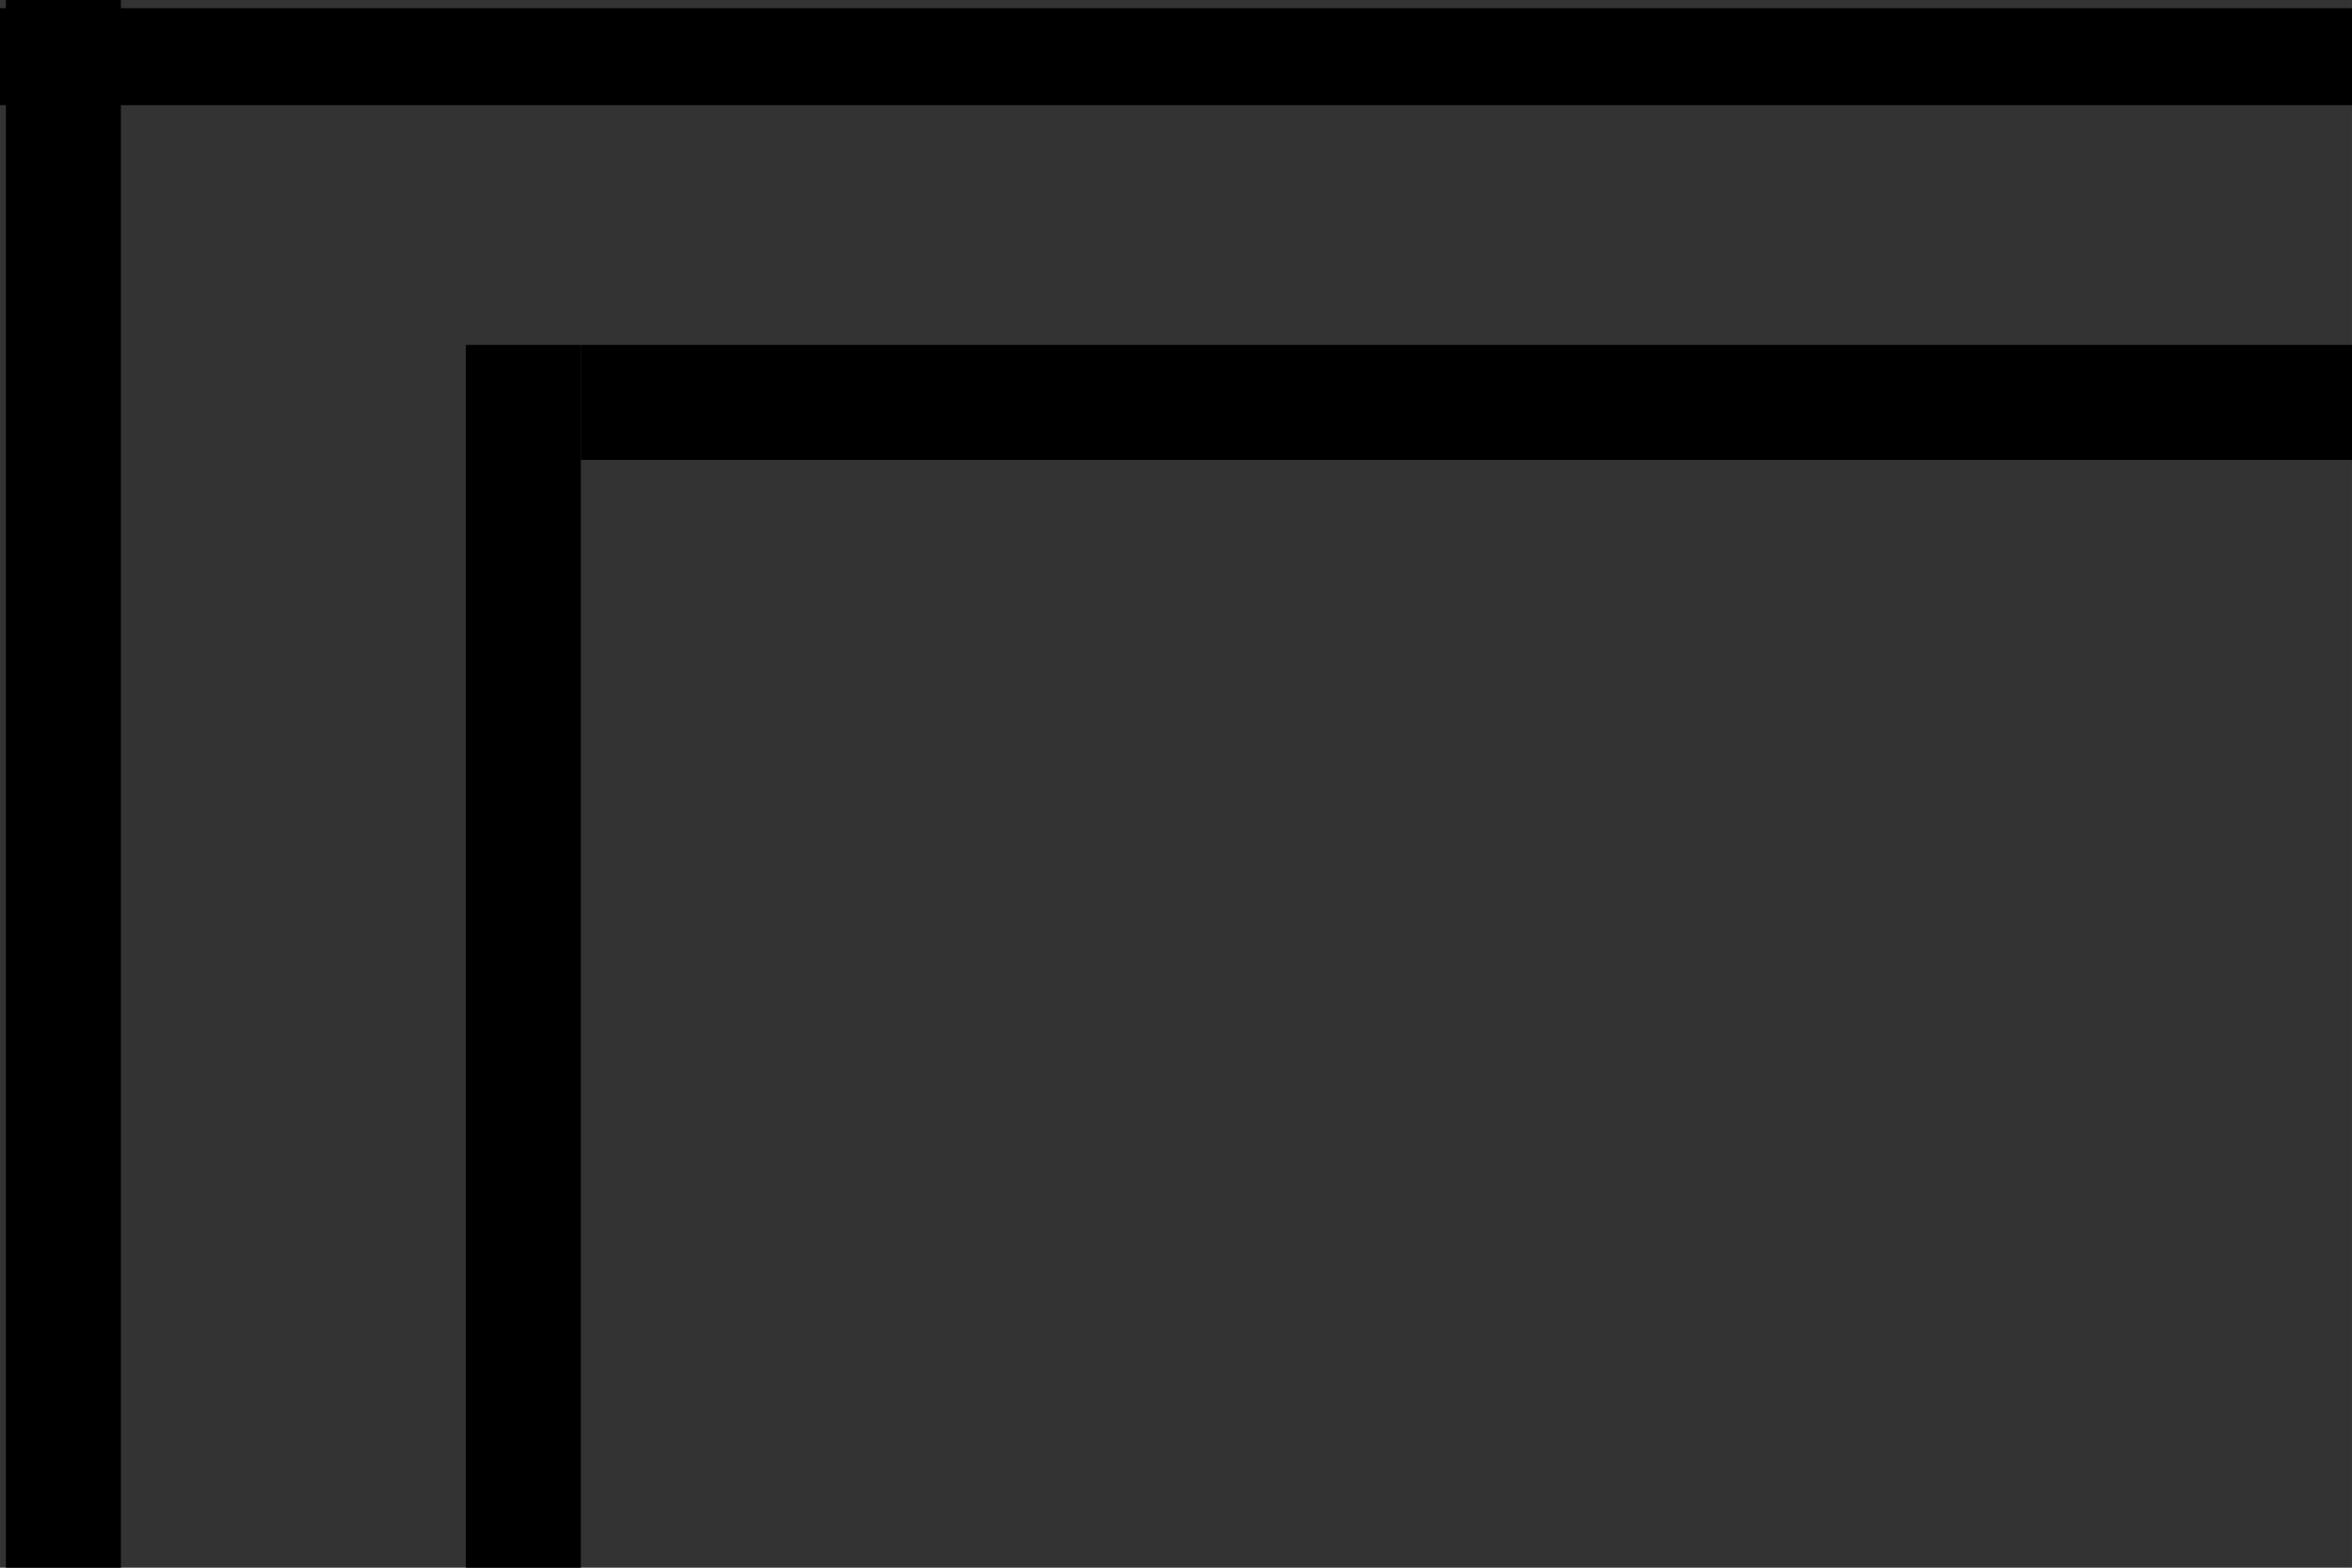 <?xml version="1.0" encoding="UTF-8" standalone="no"?>
<svg
   xmlns:dc="http://purl.org/dc/elements/1.1/"
   xmlns:cc="http://creativecommons.org/ns#"
   xmlns:rdf="http://www.w3.org/1999/02/22-rdf-syntax-ns#"
   xmlns:svg="http://www.w3.org/2000/svg"
   xmlns="http://www.w3.org/2000/svg"
   xmlns:sodipodi="http://sodipodi.sourceforge.net/DTD/sodipodi-0.dtd"
   xmlns:inkscape="http://www.inkscape.org/namespaces/inkscape"
   inkscape:version="1.0 (6e3e5246a0, 2020-05-07)"
   sodipodi:docname="temple.svg"
   id="svg115"
   version="1.1"
   viewBox="0 0 79.375 52.917"
   height="200"
   width="300">
  <rect x="0" y="0" width="79.375" height="52.917" fill="#333333" stroke="none"/>
  <defs
     id="defs109" />
  <sodipodi:namedview
     inkscape:window-maximized="1"
     inkscape:window-y="0"
     inkscape:window-x="0"
     inkscape:window-height="969"
     inkscape:window-width="1920"
     showguides="false"
     units="px"
     showgrid="true"
     inkscape:document-rotation="0"
     inkscape:current-layer="layer1"
     inkscape:document-units="px"
     inkscape:cy="381.38242"
     inkscape:cx="452.12008"
     inkscape:zoom="1"
     inkscape:pageshadow="2"
     inkscape:pageopacity="0.0"
     borderopacity="1.0"
     bordercolor="#666666"
     pagecolor="#ffffff"
     id="base">
    <inkscape:grid
       empspacing="2"
       id="grid119"
       type="xygrid" />
  </sodipodi:namedview>
  <g
     id="layer1"
     inkscape:groupmode="layer"
     inkscape:label="Layer 1">
    <path
       d="M -0.075,0.277 H 291.824 V 3.549 H -0.075 Z"
       style="fill-rule:evenodd;stroke-width:0.97"
       id="rect117" />
    <path
       d="M 0.199,0 H 4.079 V 194.028 H 0.199 Z"
       style="fill-rule:evenodd;stroke-width:0.868"
       id="rect121" />
    <path
       d="M 4.079,190.147 H 291.241 v 3.881 H 4.079 Z"
       style="fill-rule:evenodd;stroke-width:0.869"
       id="rect123" />
    <path
       d="m 287.36,0 h 3.881 v 194.028 h -3.881 z"
       style="fill-rule:evenodd;stroke-width:0.868"
       id="rect125" />
    <path
       d="m 15.721,65.969 h 3.881 v 58.208 h -3.881 z"
       style="fill-rule:evenodd;stroke-width:0.97"
       id="rect139" />
    <path
       d="m 19.602,65.969 h 38.806 v 3.881 H 19.602 Z"
       style="fill-rule:evenodd;stroke-width:0.97"
       id="rect141" />
    <path
       d="m 54.527,69.85 h 3.881 v 54.328 h -3.881 z"
       style="fill-rule:evenodd;stroke-width:0.97"
       id="rect143" />
    <path
       d="m 15.721,124.178 h 42.686 v 3.881 H 15.721 Z"
       style="fill-rule:evenodd;stroke-width:0.97"
       id="rect145" />
    <path
       d="m 15.721,54.328 h 54.328 v 3.881 h -54.328 z"
       style="fill-rule:evenodd;stroke-width:0.97"
       id="rect147" />
    <path
       d="m 66.168,58.208 h 3.881 v 77.611 h -3.881 z"
       style="fill-rule:evenodd;stroke-width:0.97"
       id="rect149" />
    <path
       d="m 15.721,135.819 h 54.328 V 139.7 h -54.328 z"
       style="fill-rule:evenodd;stroke-width:0.97"
       id="rect151" />
    <path
       d="m 15.721,11.642 h 3.881 v 42.686 h -3.881 z"
       style="fill-rule:evenodd;stroke-width:1.138"
       id="rect153" />
    <path
       d="m 15.721,139.7 h 3.881 v 42.686 h -3.881 z"
       style="fill-rule:evenodd;stroke-width:0.831"
       id="rect155" />
    <path
       d="M 19.602,11.642 H 256.316 v 3.881 H 19.602 Z"
       style="fill-rule:evenodd;stroke-width:0.933"
       id="rect159" />
    <path
       d="M 19.602,178.506 H 256.316 v 3.881 H 19.602 Z"
       style="fill-rule:evenodd;stroke-width:0.933"
       id="rect161" />
    <path
       d="m 271.838,7.761 h 3.881 V 77.611 h -3.881 z"
       style="fill-rule:evenodd;stroke-width:0.92"
       id="rect163" />
    <path
       d="m 271.838,116.417 h 3.881 v 69.85 h -3.881 z"
       style="fill-rule:evenodd;stroke-width:0.92"
       id="rect163-3" />
    <path
       d="m 81.691,65.969 h 3.881 v 62.089 h -3.881 z"
       style="fill-rule:evenodd;stroke-width:0.97"
       id="rect186" />
    <path
       d="m 93.332,15.522 h 3.881 v 62.089 h -3.881 z"
       style="fill-rule:evenodd;stroke-width:0.97"
       id="rect186-6" />
    <path
       d="m 93.332,116.417 h 3.881 v 62.089 h -3.881 z"
       style="fill-rule:evenodd;stroke-width:0.97"
       id="rect186-6-7" />
    <path
       d="m 116.615,15.522 h 3.881 v 62.089 h -3.881 z"
       style="fill-rule:evenodd;stroke-width:0.97"
       id="rect186-6-3" />
    <path
       d="m 116.615,116.417 h 3.881 v 62.089 h -3.881 z"
       style="fill-rule:evenodd;stroke-width:0.97"
       id="rect186-6-7-5" />
    <path
       d="m 139.899,15.522 h 3.881 v 62.089 h -3.881 z"
       style="fill-rule:evenodd;stroke-width:0.97"
       id="rect186-6-9" />
    <path
       d="m 139.899,116.417 h 3.881 v 62.089 h -3.881 z"
       style="fill-rule:evenodd;stroke-width:0.97"
       id="rect186-6-7-1" />
    <path
       d="m 151.54,65.969 h 3.881 v 62.089 h -3.881 z"
       style="fill-rule:evenodd;stroke-width:0.97"
       id="rect186-2" />
    <path
       d="m 163.182,27.164 h 3.881 v 62.089 h -3.881 z"
       style="fill-rule:evenodd;stroke-width:0.97"
       id="rect186-6-70" />
    <path
       d="m 163.182,104.775 h 3.881 v 62.089 h -3.881 z"
       style="fill-rule:evenodd;stroke-width:0.97"
       id="rect186-6-7-9" />
    <path
       d="m 213.629,27.164 h 4.462 v 58.208 h -4.462 z"
       style="fill-rule:evenodd;stroke-width:1.04"
       id="rect295" />
    <path
       d="m 174.824,27.164 h 38.806 v 3.881 h -38.806 z"
       style="fill-rule:evenodd;stroke-width:0.97"
       id="rect297" />
    <path
       d="m 174.824,31.044 h 3.881 V 166.864 h -3.881 z"
       style="fill-rule:evenodd;stroke-width:0.97"
       id="rect299" />
    <path
       d="m 178.704,162.983 h 34.925 v 3.881 h -34.925 z"
       style="fill-rule:evenodd;stroke-width:0.97"
       id="rect301" />
    <path
       d="m 213.629,108.656 h 4.462 v 58.208 h -4.462 z"
       style="fill-rule:evenodd;stroke-width:1.04"
       id="rect303" />
    <path
       d="m 205.868,93.133 h 3.881 v 7.761 h -3.881 z"
       style="fill-rule:evenodd;stroke-width:0.97"
       id="rect305" />
    <path
       d="m 58.681,77.611 h 89.561 V 116.417 H 58.681 Z"
       style="opacity:0.5;fill:#ff0000;fill-rule:evenodd;stroke-width:2.084"
       id="spawnAreaIntruders" />
    <path
       d="m 194.227,15.522 h 19.676 V 178.506 h -19.676 z"
       style="opacity:0.5;fill:#00ff00;fill-rule:evenodd;stroke-width:1.445"
       id="spawnAreaGuards" />
    <path
       d="m 42.885,73.731 h 7.761 v 46.567 h -7.761 z"
       style="fill:#ffff00;fill-rule:evenodd;stroke-width:0.97"
       id="targetArea" />
    <path
       d="m 186.466,85.372 h 7.761 v 3.881 h -7.761 z"
       style="fill:#000000;fill-rule:evenodd;stroke-width:0.97"
       id="rect318" />
    <path
       d="m 190.346,89.253 h 3.881 V 104.775 h -3.881 z"
       style="fill:#000000;fill-rule:evenodd;stroke-width:0.97"
       id="rect320" />
    <path
       d="m 186.466,104.775 h 7.761 v 3.881 h -7.761 z"
       style="fill:#000000;fill-rule:evenodd;stroke-width:0.97"
       id="rect322" />
    <path
       d="m 178.704,116.417 h 7.761 v 3.881 h -7.761 z"
       style="fill:#000000;fill-rule:evenodd;stroke-width:0.97"
       id="rect324" />
    <path
       d="m 178.704,73.731 h 7.761 v 3.881 h -7.761 z"
       style="fill:#000000;fill-rule:evenodd;stroke-width:0.97"
       id="rect326" />
    <path
       d="m 225.271,162.983 h 46.567 v 3.881 h -46.567 z"
       style="fill:#000000;fill-rule:evenodd;stroke-width:1.503"
       id="rect328" />
    <path
       d="m 225.271,27.164 h 46.567 v 3.881 h -46.567 z"
       style="fill:#000000;fill-rule:evenodd;stroke-width:1.503"
       id="rect330" />
    <path
       d="m 225.271,116.417 h 38.806 v 3.881 h -38.806 z"
       style="fill:#000000;fill-rule:evenodd;stroke-width:0.97"
       id="rect332" />
    <path
       d="m 225.271,73.731 h 38.806 v 3.881 h -38.806 z"
       style="fill:#000000;fill-rule:evenodd;stroke-width:0.97"
       id="rect334" />
    <path
       d="m 116.615,85.372 h 3.881 v 3.881 h -3.881 z"
       style="fill:#000000;fill-rule:evenodd;stroke-width:0.97"
       id="rect336" />
    <path
       d="m 116.615,104.775 h 3.881 v 3.881 h -3.881 z"
       style="fill:#000000;fill-rule:evenodd;stroke-width:0.97"
       id="rect338" />
    <path
       d="m 264.077,81.492 h 15.522 v 7.761 h -15.522 z"
       style="fill:#000000;fill-rule:evenodd;stroke-width:0.868"
       id="rect340" />
    <path
       d="m 264.077,104.775 h 15.522 v 7.761 h -15.522 z"
       style="fill:#000000;fill-rule:evenodd;stroke-width:0.868"
       id="rect342" />
    <path
       d="m 213.629,93.133 h 7.761 v 7.761 h -7.761 z"
       style="fill:#000000;fill-rule:evenodd;stroke-width:0.97"
       id="rect344" />
    <path
       d="m 205.868,85.372 h 3.881 v 3.881 h -3.881 z"
       style="fill:#000000;fill-rule:evenodd;stroke-width:0.97"
       id="rect346" />
    <path
       d="m 205.868,104.775 h 3.881 v 3.881 h -3.881 z"
       style="fill:#000000;fill-rule:evenodd;stroke-width:0.97"
       id="rect348" />
    <path
       d="m 218.091,162.983 h 7.453 v 3.881 h -7.453 z"
       style="fill:#ff00ff;fill-rule:evenodd;stroke-width:0.951"
       id="door2" />
    <path
       d="m 217.783,27.164 h 7.761 v 3.881 h -7.761 z"
       style="fill:#ff00ff;fill-rule:evenodd;stroke-width:0.97"
       id="door1" />
    <path
       d="m 213.903,84.667 h 4.188 v 8.467 h -4.188 z"
       style="fill:#ff00ff;fill-rule:evenodd;stroke-width:1.489"
       id="door3" />
    <path
       d="m 213.858,100.894 h 4.233 v 9.172 h -4.233 z"
       style="fill:#ff00ff;fill-rule:evenodd;stroke-width:1.558"
       id="door4" />
    <path
       d="m 179.991,88.9 h 10.583 v 14.817 h -10.583 z"
       style="opacity:0.5;fill:#0000ff;fill-rule:evenodd;stroke-width:0.265"
       id="teleportA" />
    <path
       d="M 21.241,88.9 H 31.825 V 103.717 H 21.241 Z"
       style="opacity:0.5;fill:#0000ff;fill-rule:evenodd;stroke-width:0.265"
       id="teleportB" />
  </g>
</svg>
